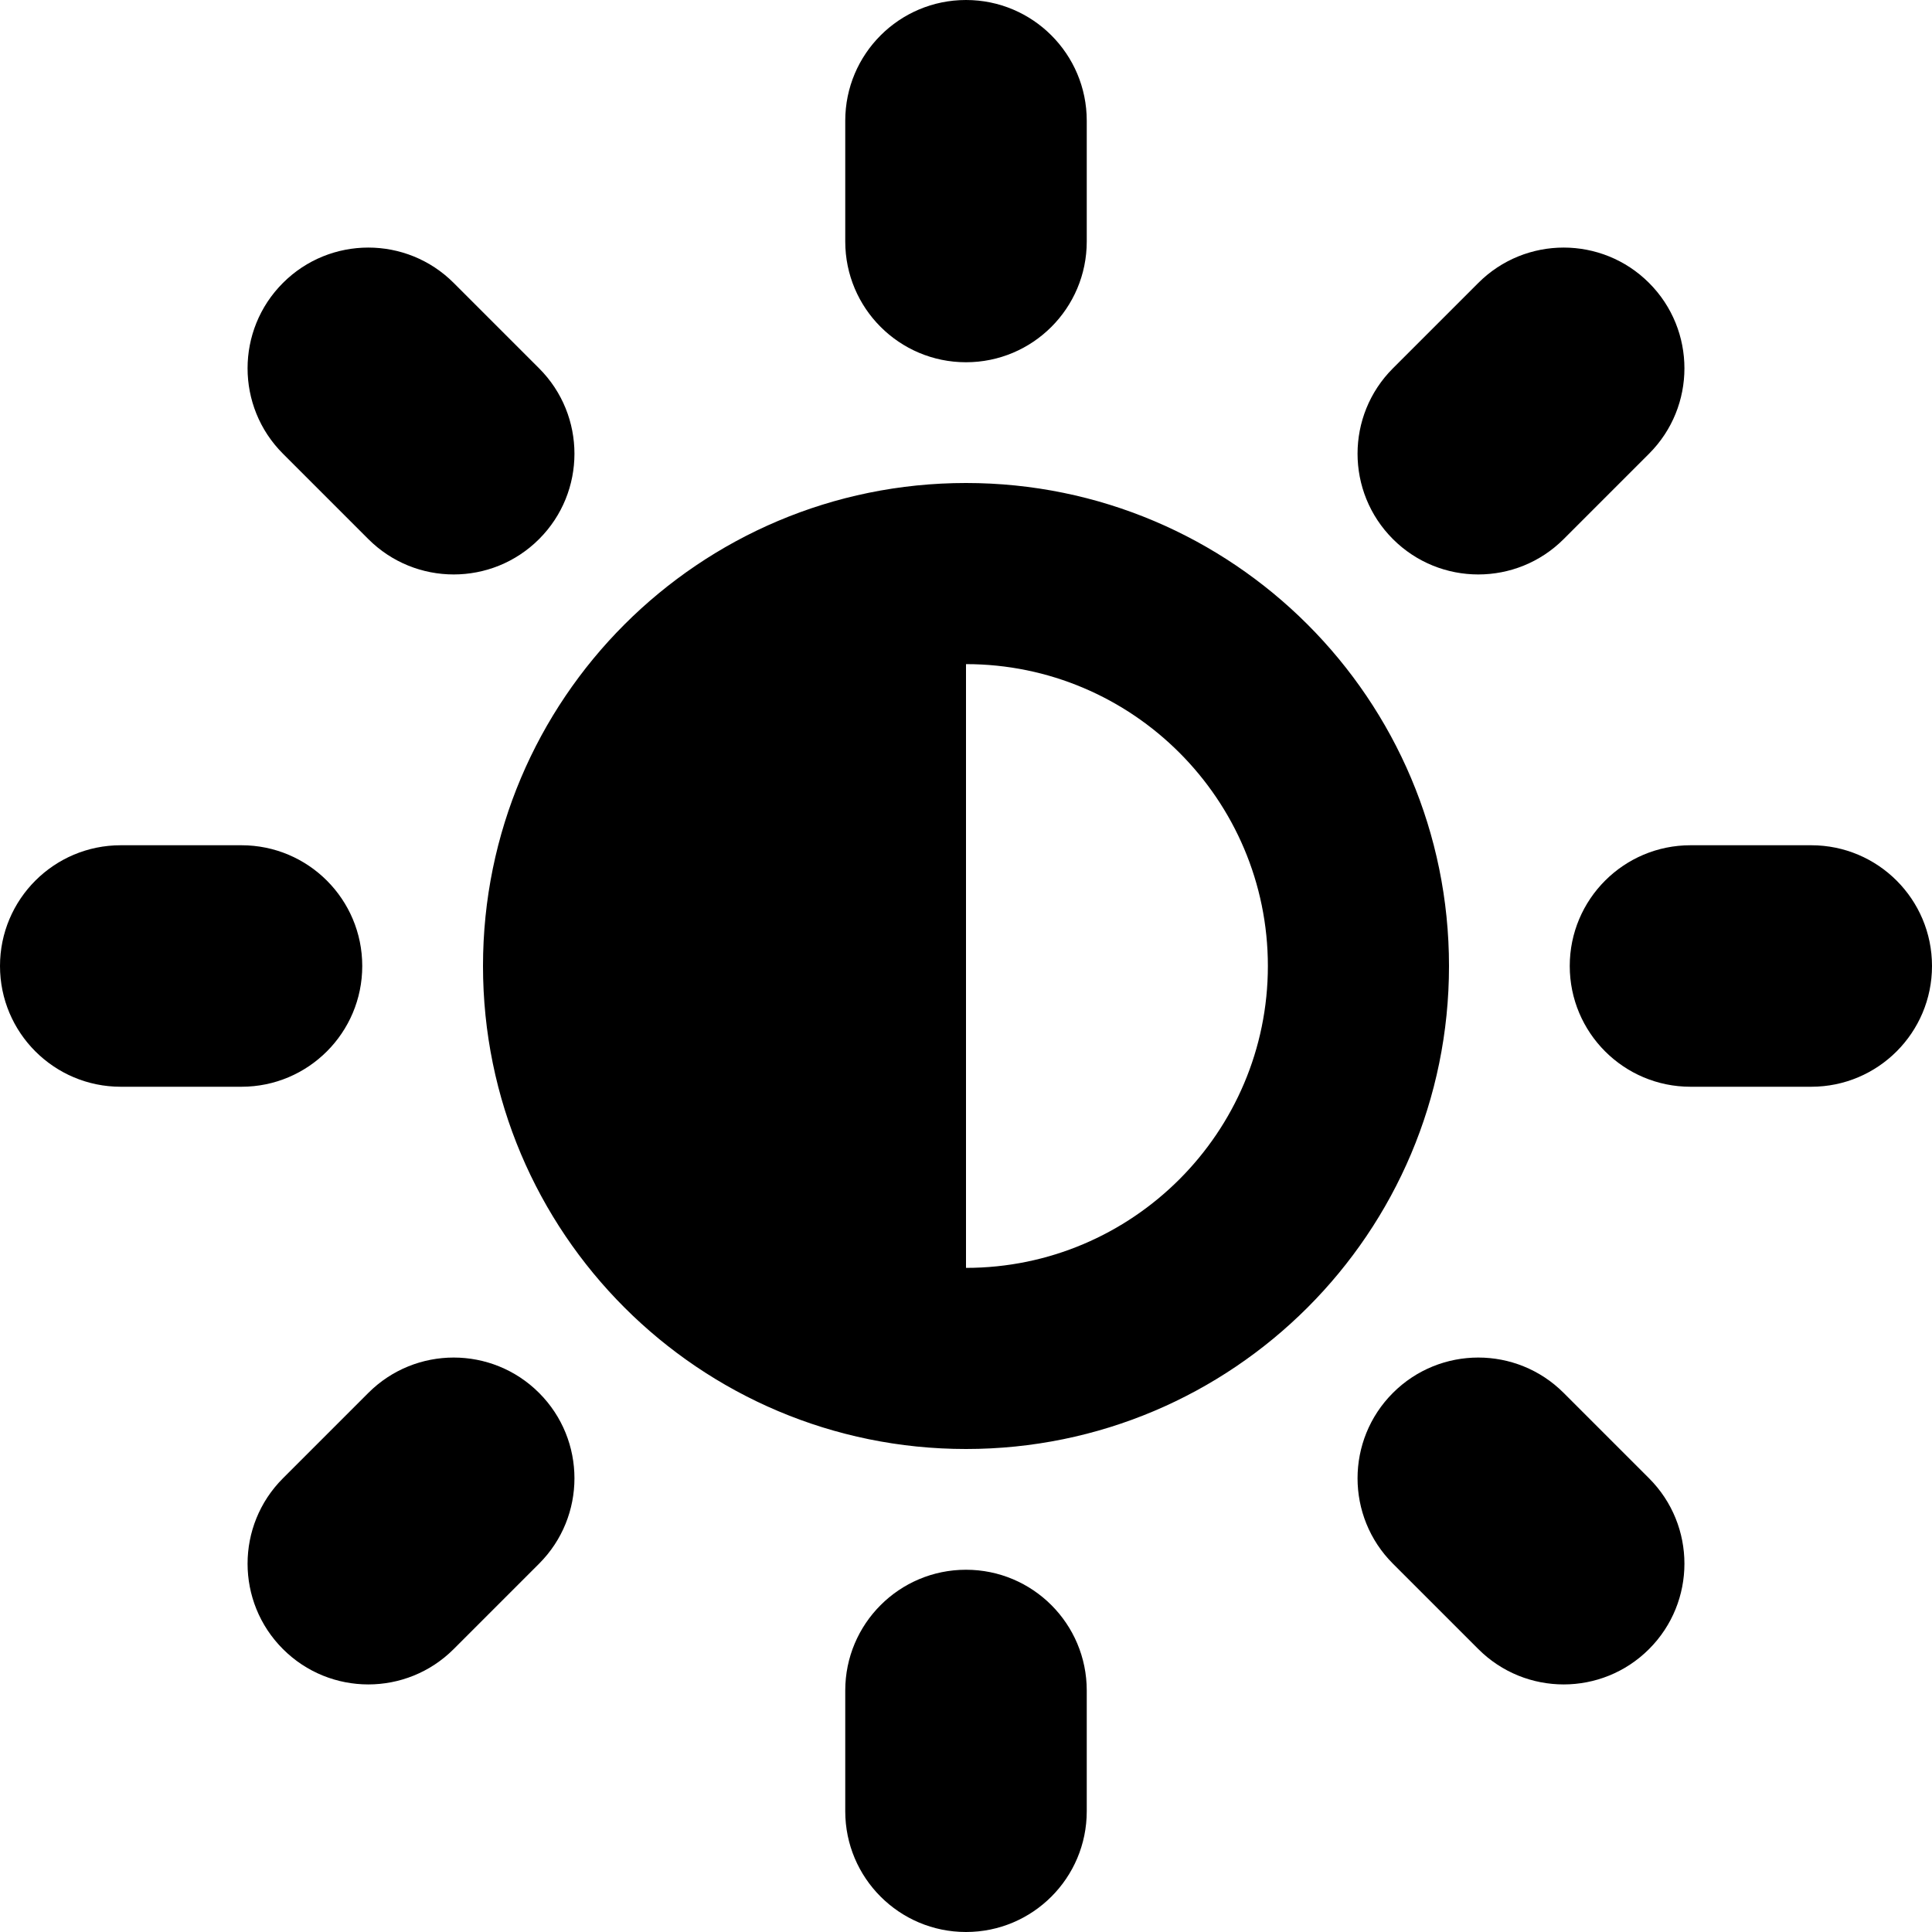 <!-- Generated by IcoMoon.io -->
<svg version="1.1" xmlns="http://www.w3.org/2000/svg" width="96" height="96" viewBox="0 0 96 96">
<title>brightness-contrast</title>
<path d="M48 24c-13.255 0-24 10.745-24 24s10.745 24 24 24 24-10.745 24-24-10.745-24-24-24zM48 63v-30c8.271 0 15 6.729 15 15s-6.729 15-15 15zM48 78c3.314 0 6 2.686 6 6v6c0 3.314-2.686 6-6 6s-6-2.686-6-6v-6c0-3.314 2.686-6 6-6zM48 18c-3.314 0-6-2.686-6-6v-6c0-3.314 2.686-6 6-6s6 2.686 6 6v6c0 3.314-2.686 6-6 6zM90 42c3.314 0 6 2.686 6 6s-2.686 6-6 6h-6c-3.314 0-6-2.686-6-6s2.686-6 6-6h6zM18 48c0 3.314-2.686 6-6 6h-6c-3.314 0-6-2.686-6-6s2.686-6 6-6h6c3.314 0 6 2.686 6 6zM77.698 69.213l4.243 4.243c2.343 2.343 2.343 6.142 0 8.485s-6.142 2.343-8.485 0l-4.243-4.243c-2.343-2.343-2.343-6.142 0-8.485s6.142-2.343 8.485 0zM18.302 26.787l-4.243-4.243c-2.343-2.343-2.343-6.142 0-8.485s6.142-2.343 8.485 0l4.243 4.243c2.343 2.343 2.343 6.142 0 8.485s-6.142 2.343-8.485 0zM77.698 26.787c-2.343 2.343-6.142 2.343-8.485 0s-2.343-6.142 0-8.485l4.243-4.243c2.343-2.343 6.142-2.343 8.485 0s2.343 6.142 0 8.485l-4.243 4.243zM18.302 69.213c2.343-2.343 6.142-2.343 8.485 0s2.343 6.142 0 8.485l-4.243 4.243c-2.343 2.343-6.142 2.343-8.485 0s-2.343-6.142 0-8.485l4.243-4.243z"></path>
</svg>
